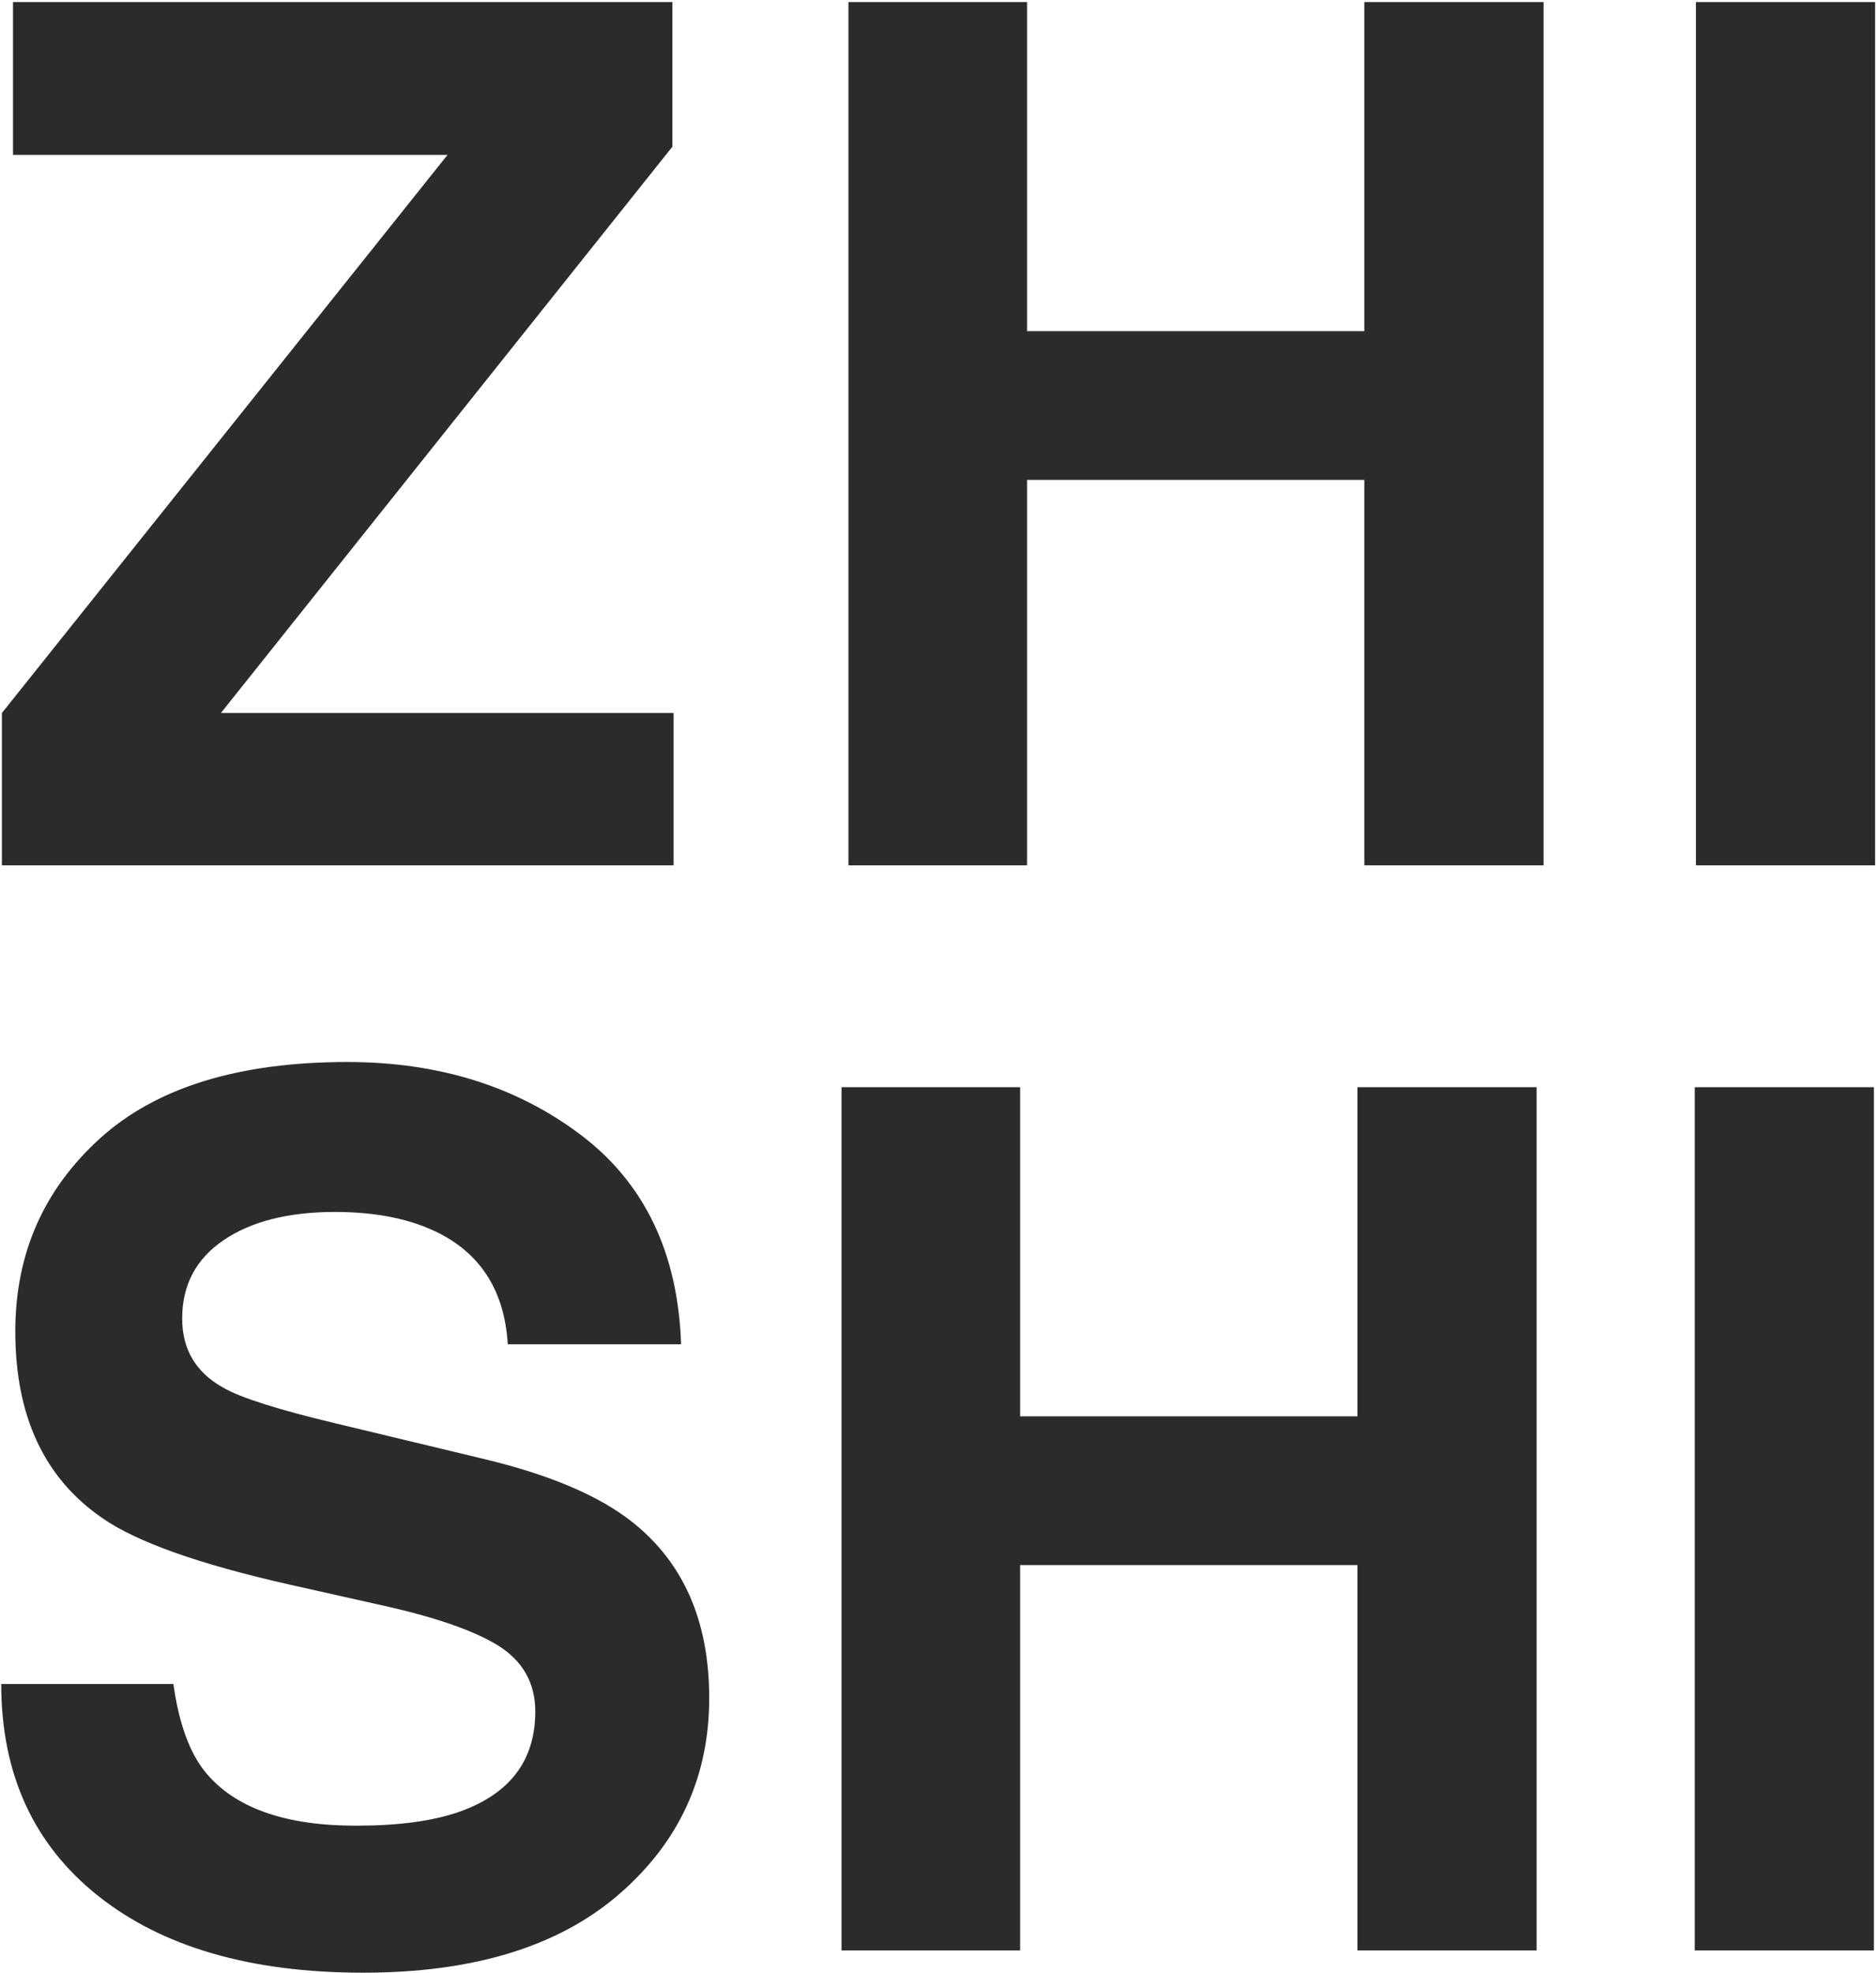 <svg xmlns="http://www.w3.org/2000/svg" width="657" height="691" viewBox="0 0 657 691">
    <path fill="#2B2B2B" fill-rule="evenodd" d="M.664 249.68L156.73 54.24H4.56V.715h230.918v50.654L77.363 249.68H235.89V303H.664v-53.32zM297.134 303V.715h62.55v115.254h118.125V.715h62.753V303H477.81V168.059H359.684V303h-62.55zm359.553 0h-62.753V.715h62.754V303zM60.726 589.69c1.914 13.808 5.673 24.13 11.279 30.966 10.254 12.442 27.822 18.662 52.705 18.662 14.902 0 27.002-1.64 36.299-4.922 17.637-6.289 26.455-17.978 26.455-35.068 0-9.98-4.375-17.705-13.125-23.174-8.75-5.332-22.49-10.049-41.22-14.15l-31.993-7.178c-31.445-7.11-53.184-14.834-65.215-23.174-20.371-13.945-30.556-35.751-30.556-65.42 0-27.07 9.843-49.56 29.53-67.47 19.688-17.91 48.604-26.866 86.749-26.866 31.855 0 59.028 8.443 81.518 25.328 22.49 16.884 34.283 41.391 35.376 73.52h-60.703c-1.094-18.184-9.023-31.103-23.789-38.76-9.844-5.058-22.08-7.588-36.709-7.588-16.27 0-29.258 3.282-38.965 9.844-9.707 6.563-14.56 15.723-14.56 27.48 0 10.802 4.785 18.868 14.355 24.2 6.153 3.555 19.277 7.725 39.375 12.51l52.09 12.51c22.832 5.468 40.059 12.783 51.68 21.943 18.047 14.219 27.07 34.795 27.07 61.728 0 27.618-10.561 50.552-31.684 68.804-21.124 18.252-50.962 27.378-89.517 27.378-39.375 0-70.342-8.99-92.9-26.968C11.71 645.847.432 621.135.432 589.69h60.293zM294.719 683V380.715h62.549v115.254h118.125V380.715h62.753V683h-62.753V548.059H357.268V683h-62.55zm361.552 0h-62.753V380.715h62.753V683z"/>
</svg>
